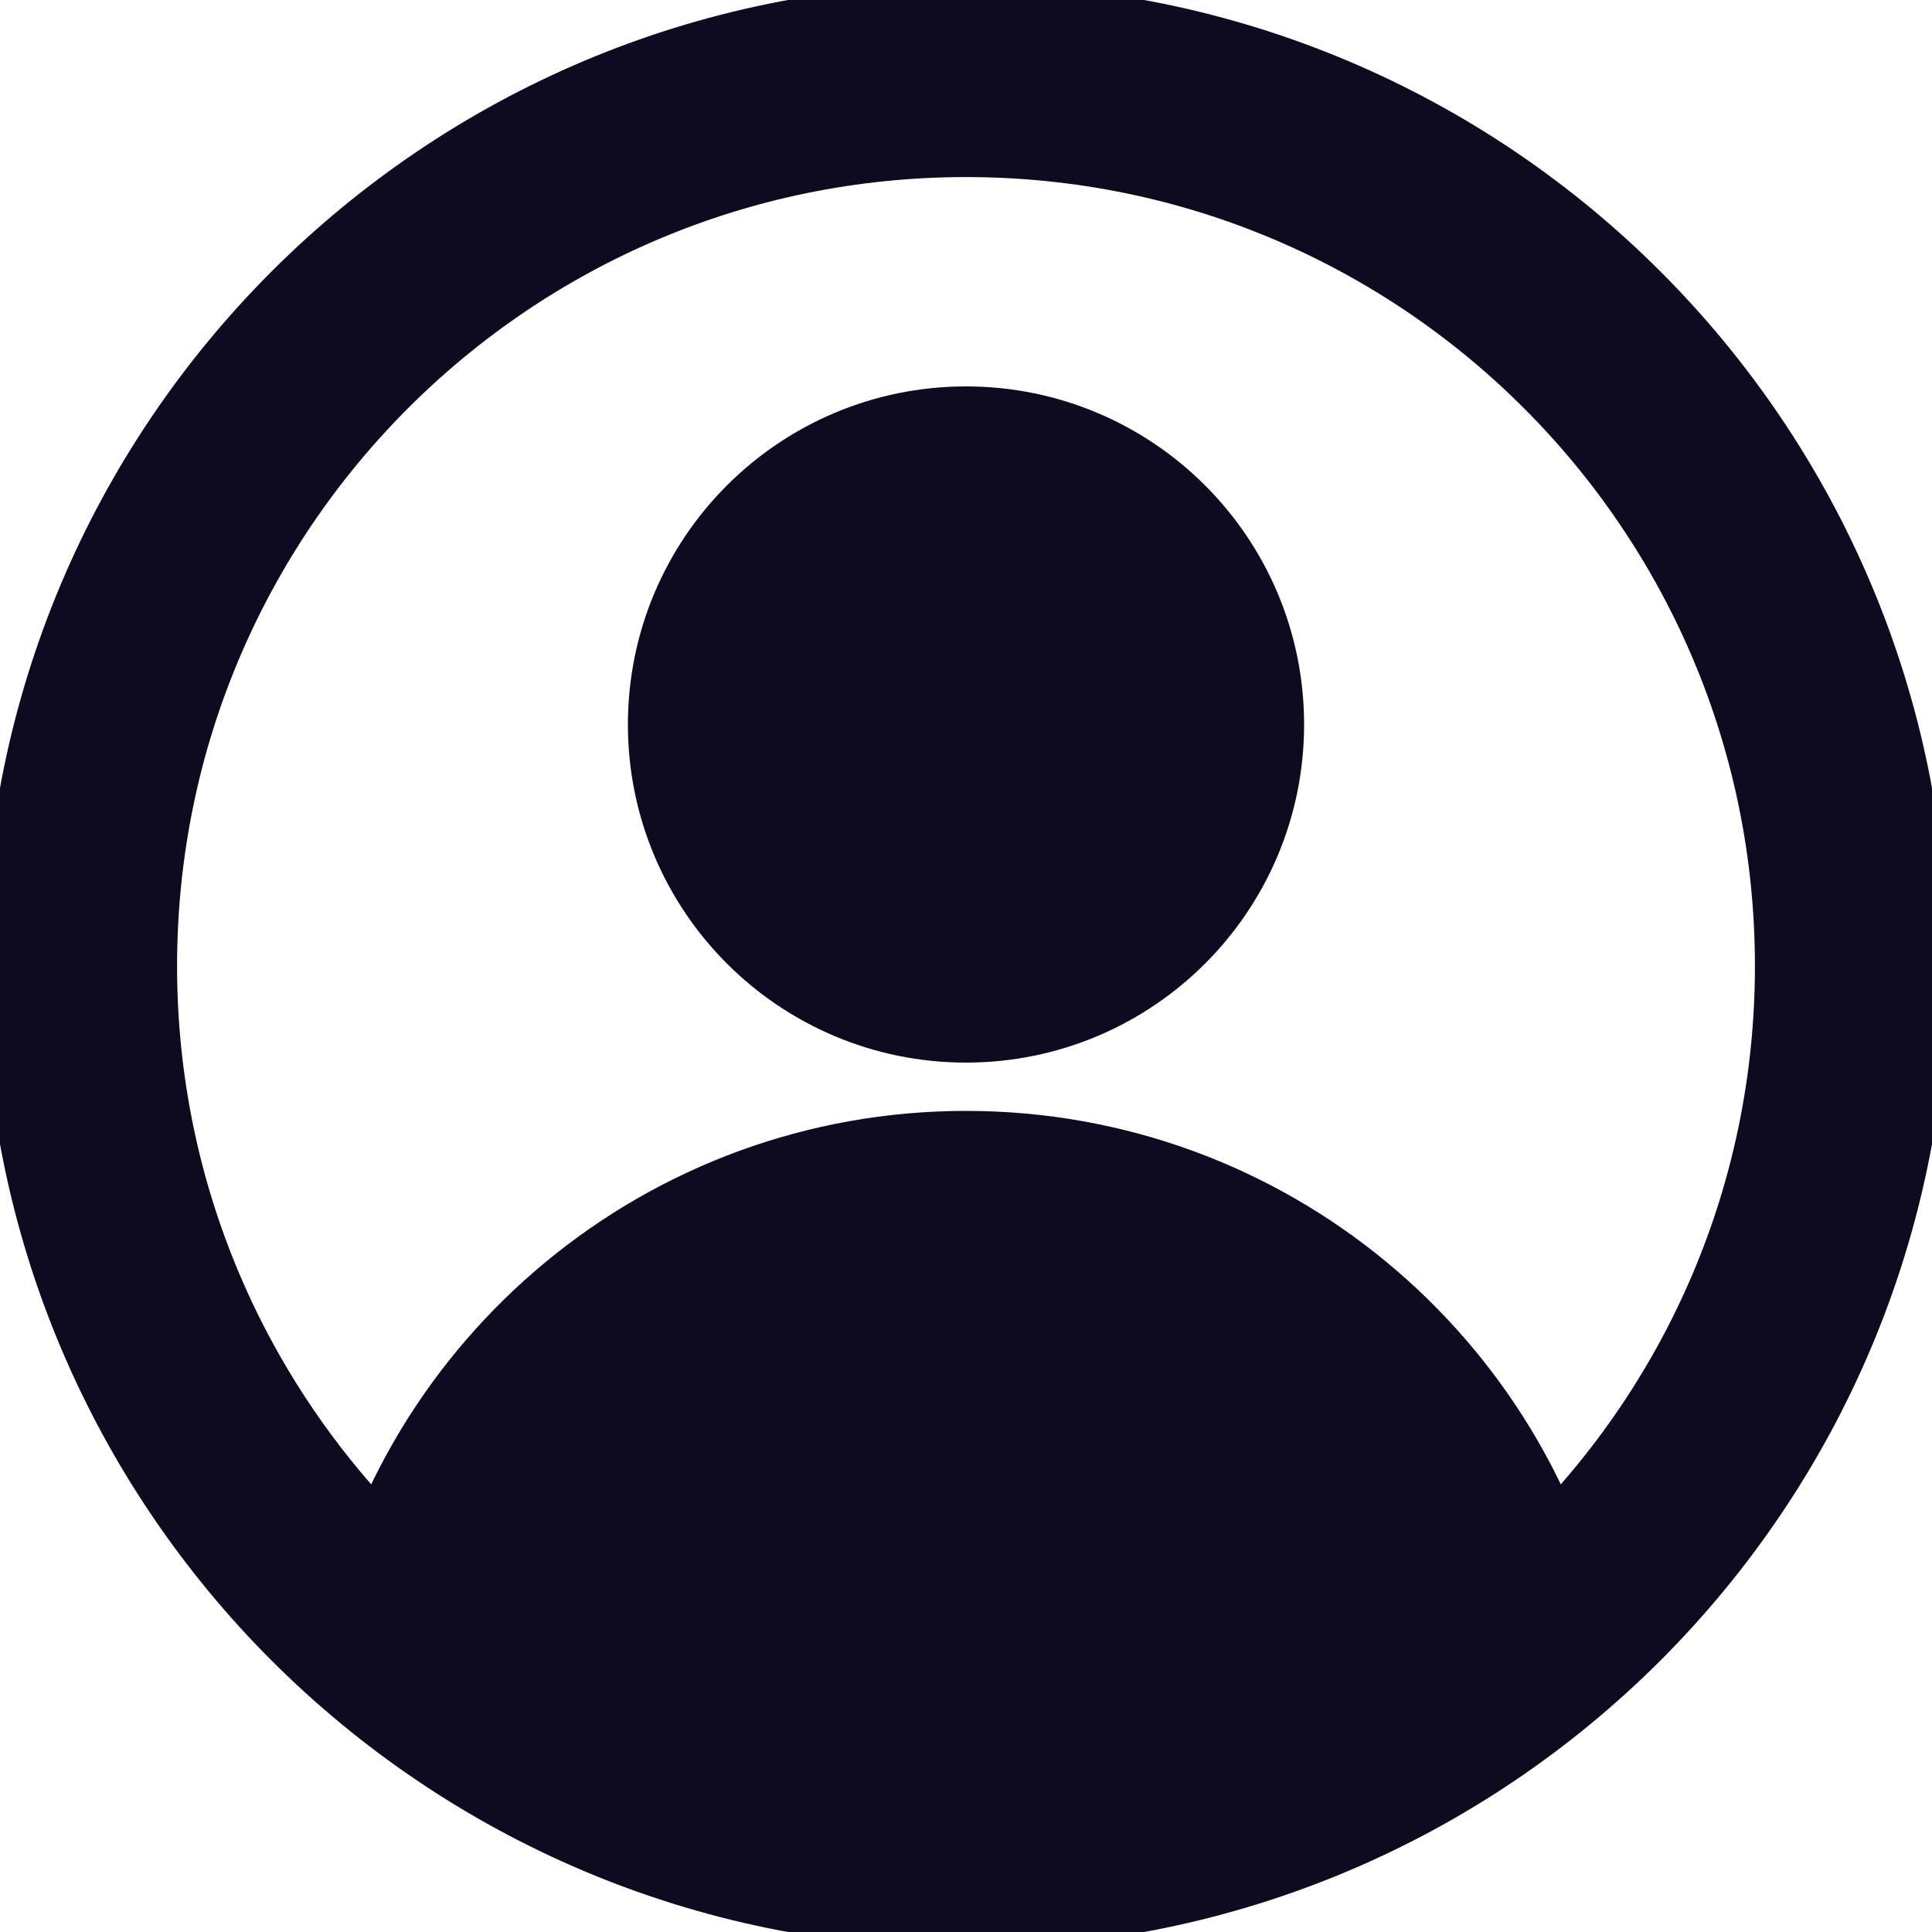 <svg width="20" height="20" viewBox="0 0 20 20" fill="none" xmlns="http://www.w3.org/2000/svg">
<g clip-path="url(#clip0_3_403)">
<path d="M4.283 17.166C4.824 14.503 7.178 12.5 10 12.5C12.822 12.5 15.171 14.499 15.715 17.157" fill="#0E0B20"/>
<path d="M4.283 17.166C4.824 14.503 7.178 12.5 10 12.5C12.822 12.5 15.171 14.499 15.715 17.157" stroke="#0E0B20" stroke-width="2" stroke-miterlimit="10"/>
<path d="M10 19.167C15.063 19.167 19.167 15.063 19.167 10C19.167 4.937 15.063 0.833 10 0.833C4.937 0.833 0.833 4.937 0.833 10C0.833 15.063 4.937 19.167 10 19.167Z" stroke="#0E0B20" stroke-width="2" stroke-miterlimit="10" stroke-linecap="square"/>
<path d="M10 10C11.381 10 12.5 8.881 12.5 7.5C12.5 6.119 11.381 5 10 5C8.619 5 7.5 6.119 7.5 7.5C7.5 8.881 8.619 10 10 10Z" fill="#0E0B20" stroke="#0E0B20" stroke-width="2" stroke-miterlimit="10" stroke-linecap="square"/>
<line x1="6" y1="18" x2="14" y2="18" stroke="#0E0B20" stroke-width="2"/>
</g>
<defs>
<clipPath id="clip0_3_403">
<rect width="20" height="20" fill="white"/>
</clipPath>
</defs>
</svg>
